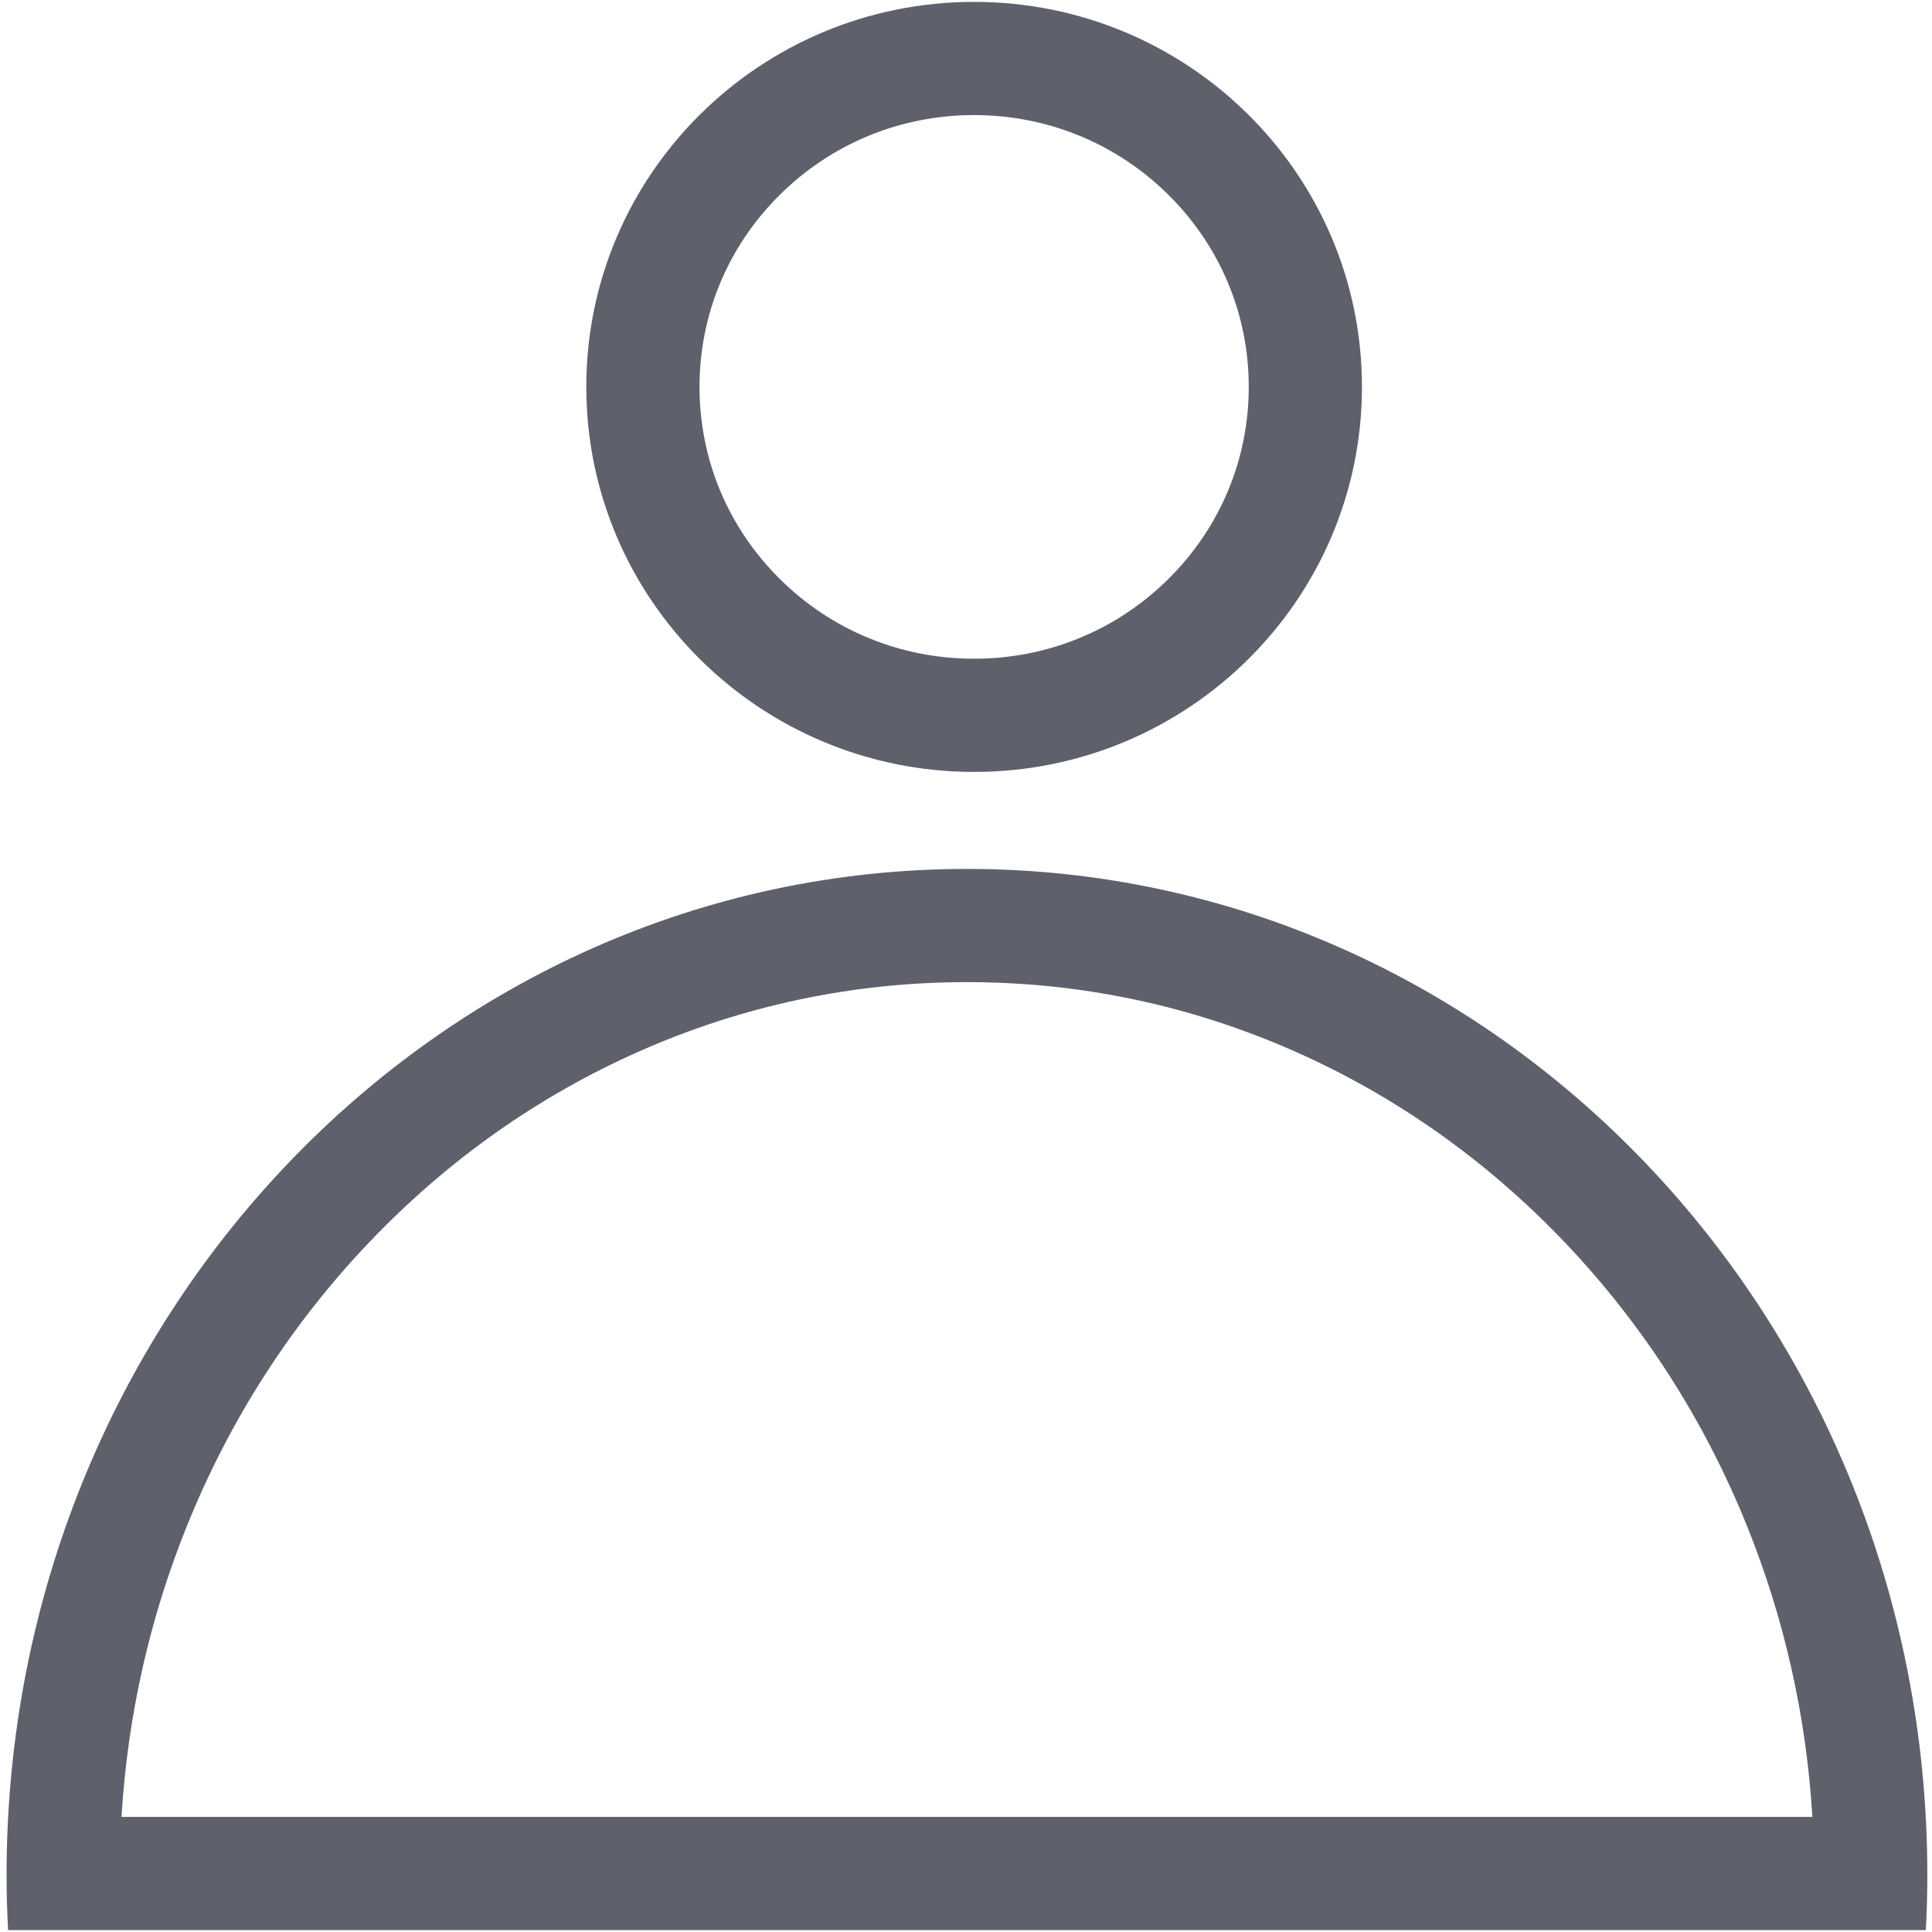 <?xml version="1.0" encoding="utf-8"?>
<!-- Generator: Adobe Illustrator 16.0.0, SVG Export Plug-In . SVG Version: 6.00 Build 0)  -->
<!DOCTYPE svg PUBLIC "-//W3C//DTD SVG 1.1//EN" "http://www.w3.org/Graphics/SVG/1.1/DTD/svg11.dtd">
<svg version="1.1" id="图层_1" xmlns="http://www.w3.org/2000/svg" xmlns:xlink="http://www.w3.org/1999/xlink" x="0px" y="0px"
	 width="1024px" height="1024px" viewBox="0 0 1024 1024" enable-background="new 0 0 1024 1024" xml:space="preserve">
<rect display="none" fill="#FFFFFF" stroke="#000000" stroke-miterlimit="10" width="1024" height="1024.001"/>
<g display="none">
	<g display="inline">
		<path fill="#5E616C" d="M511.999,84.028l144.062,144.061l102.426,102.425V185.663v-79.869h66.489v266.355v24.857l17.578,17.574
			l37.406,37.397h-8.351v60V964.82H711.873V605.25v-60h-60H372.131h-60v60v359.57H152.401V511.978v-60h-8.381L511.999,84.028
			 M512-0.822l-512.841,512.8h93.242v512.842h279.729V605.25h279.742v419.57h279.736V511.978h93.228L884.976,372.149V45.794H698.486
			v139.869L512-0.822L512-0.822z"/>
	</g>
</g>
<g display="none">
	<path display="inline" fill-rule="evenodd" clip-rule="evenodd" fill="#5E5F6B" d="M512.268,1.522
		c284.15,1.195,507.814,229.504,510.704,505.346c2.995,285.995-228.479,516.067-510.423,516.147
		C231.437,1023.089,2.162,794.993,1.65,513.824C1.136,231.097,229.309,2.166,512.268,1.522L512.268,1.522L512.268,1.522z
		 M512.529,963.105c248.479-0.104,449.545-201.221,450.234-450.342C963.457,263.78,761.722,61.756,512.448,61.806
		C263.383,61.85,62.366,263.253,61.931,512.408C61.5,756.533,258.647,962.088,512.529,963.105L512.529,963.105L512.529,963.105z"/>
	<path display="inline" fill-rule="evenodd" clip-rule="evenodd" fill="#5E5F6B" d="M257.696,800.155
		c-24.005-0.683-39.161-24.285-29.214-46.486c16.11-35.956,32.561-71.764,48.864-107.638
		c35.979-79.154,72.058-158.27,107.824-237.52c4.908-10.863,12.06-18.226,22.976-23.172
		c114.509-51.816,228.89-103.908,343.322-155.906c21.258-9.663,42.391-0.211,47.269,21.043c1.933,8.396-0.307,16.053-3.76,23.646
		c-47.229,103.774-94.399,207.572-141.585,311.361c-5.102,11.221-10.354,22.38-15.277,33.675
		c-3.803,8.713-9.862,14.801-18.55,18.742c-115.849,52.591-231.646,105.298-347.505,157.861
		C267.539,797.809,262.494,798.719,257.696,800.155L257.696,800.155L257.696,800.155z M715.514,309.5
		c-2.826,1.088-4.119,1.511-5.343,2.066c-89.841,40.826-179.7,81.627-269.446,122.656c-2.989,1.367-5.759,4.701-7.169,7.786
		c-34.009,74.402-67.826,148.898-101.675,223.378c-7.338,16.137-14.66,32.283-22.613,49.793c3.408-1.367,5.512-2.129,7.542-3.047
		c88.778-40.342,177.569-80.658,266.257-121.204c3.222-1.476,6.455-4.715,7.937-7.937c22.908-49.839,45.521-99.821,68.22-149.757
		C677.748,392.493,696.29,351.756,715.514,309.5L715.514,309.5L715.514,309.5z"/>
	<path display="inline" fill-rule="evenodd" clip-rule="evenodd" fill="#5E5F6B" d="M544.166,512.772
		c-0.155,17.709-14.632,31.723-32.395,31.371c-17.538-0.349-31.282-14.37-31.259-31.889c0.023-17.553,14.633-32.06,32.112-31.87
		C530.203,480.58,544.324,495.077,544.166,512.772L544.166,512.772L544.166,512.772z"/>
</g>
<g>
	<g>
		<path fill="#5E616C" d="M512.521,520.551c60.294,0,118.778,12.367,173.829,36.758c53.393,23.655,101.402,57.582,142.695,100.837
			c41.479,43.45,74.063,94.089,96.843,150.51C945.744,857.832,957.38,909.619,960.6,963H64.401
			c3.219-53.381,14.856-105.167,34.714-154.344c22.783-56.42,55.368-107.059,96.851-150.509
			c41.297-43.256,89.311-77.183,142.709-100.839C393.73,532.918,452.221,520.551,512.521,520.551 M512.521,460.551
			c-281.152,0-509.042,238.713-509.042,533.172c0,9.759,0.278,19.559,0.815,29.276h1016.433c0.557-9.718,0.795-19.518,0.795-29.276
			C1021.521,699.265,793.65,460.551,512.521,460.551L512.521,460.551z"/>
	</g>
	<g>
		<path fill="#5E616C" d="M516.277,61c38.964,0,75.577,15.041,103.097,42.353c27.399,27.193,42.488,63.309,42.488,101.695
			c0,38.392-15.091,74.517-42.494,101.721c-27.521,27.32-64.133,42.367-103.091,42.367c-38.943,0-75.539-15.043-103.046-42.36
			c-27.393-27.203-42.479-63.331-42.479-101.728c0-38.391,15.084-74.51,42.473-101.702C440.731,76.039,477.329,61,516.277,61
			 M516.277,1C402.779,1,310.752,92.36,310.752,205.047c0,112.688,92.027,204.087,205.525,204.087
			c113.519,0,205.585-91.4,205.585-204.087C721.862,92.36,629.796,1,516.277,1L516.277,1z"/>
	</g>
</g>
</svg>

